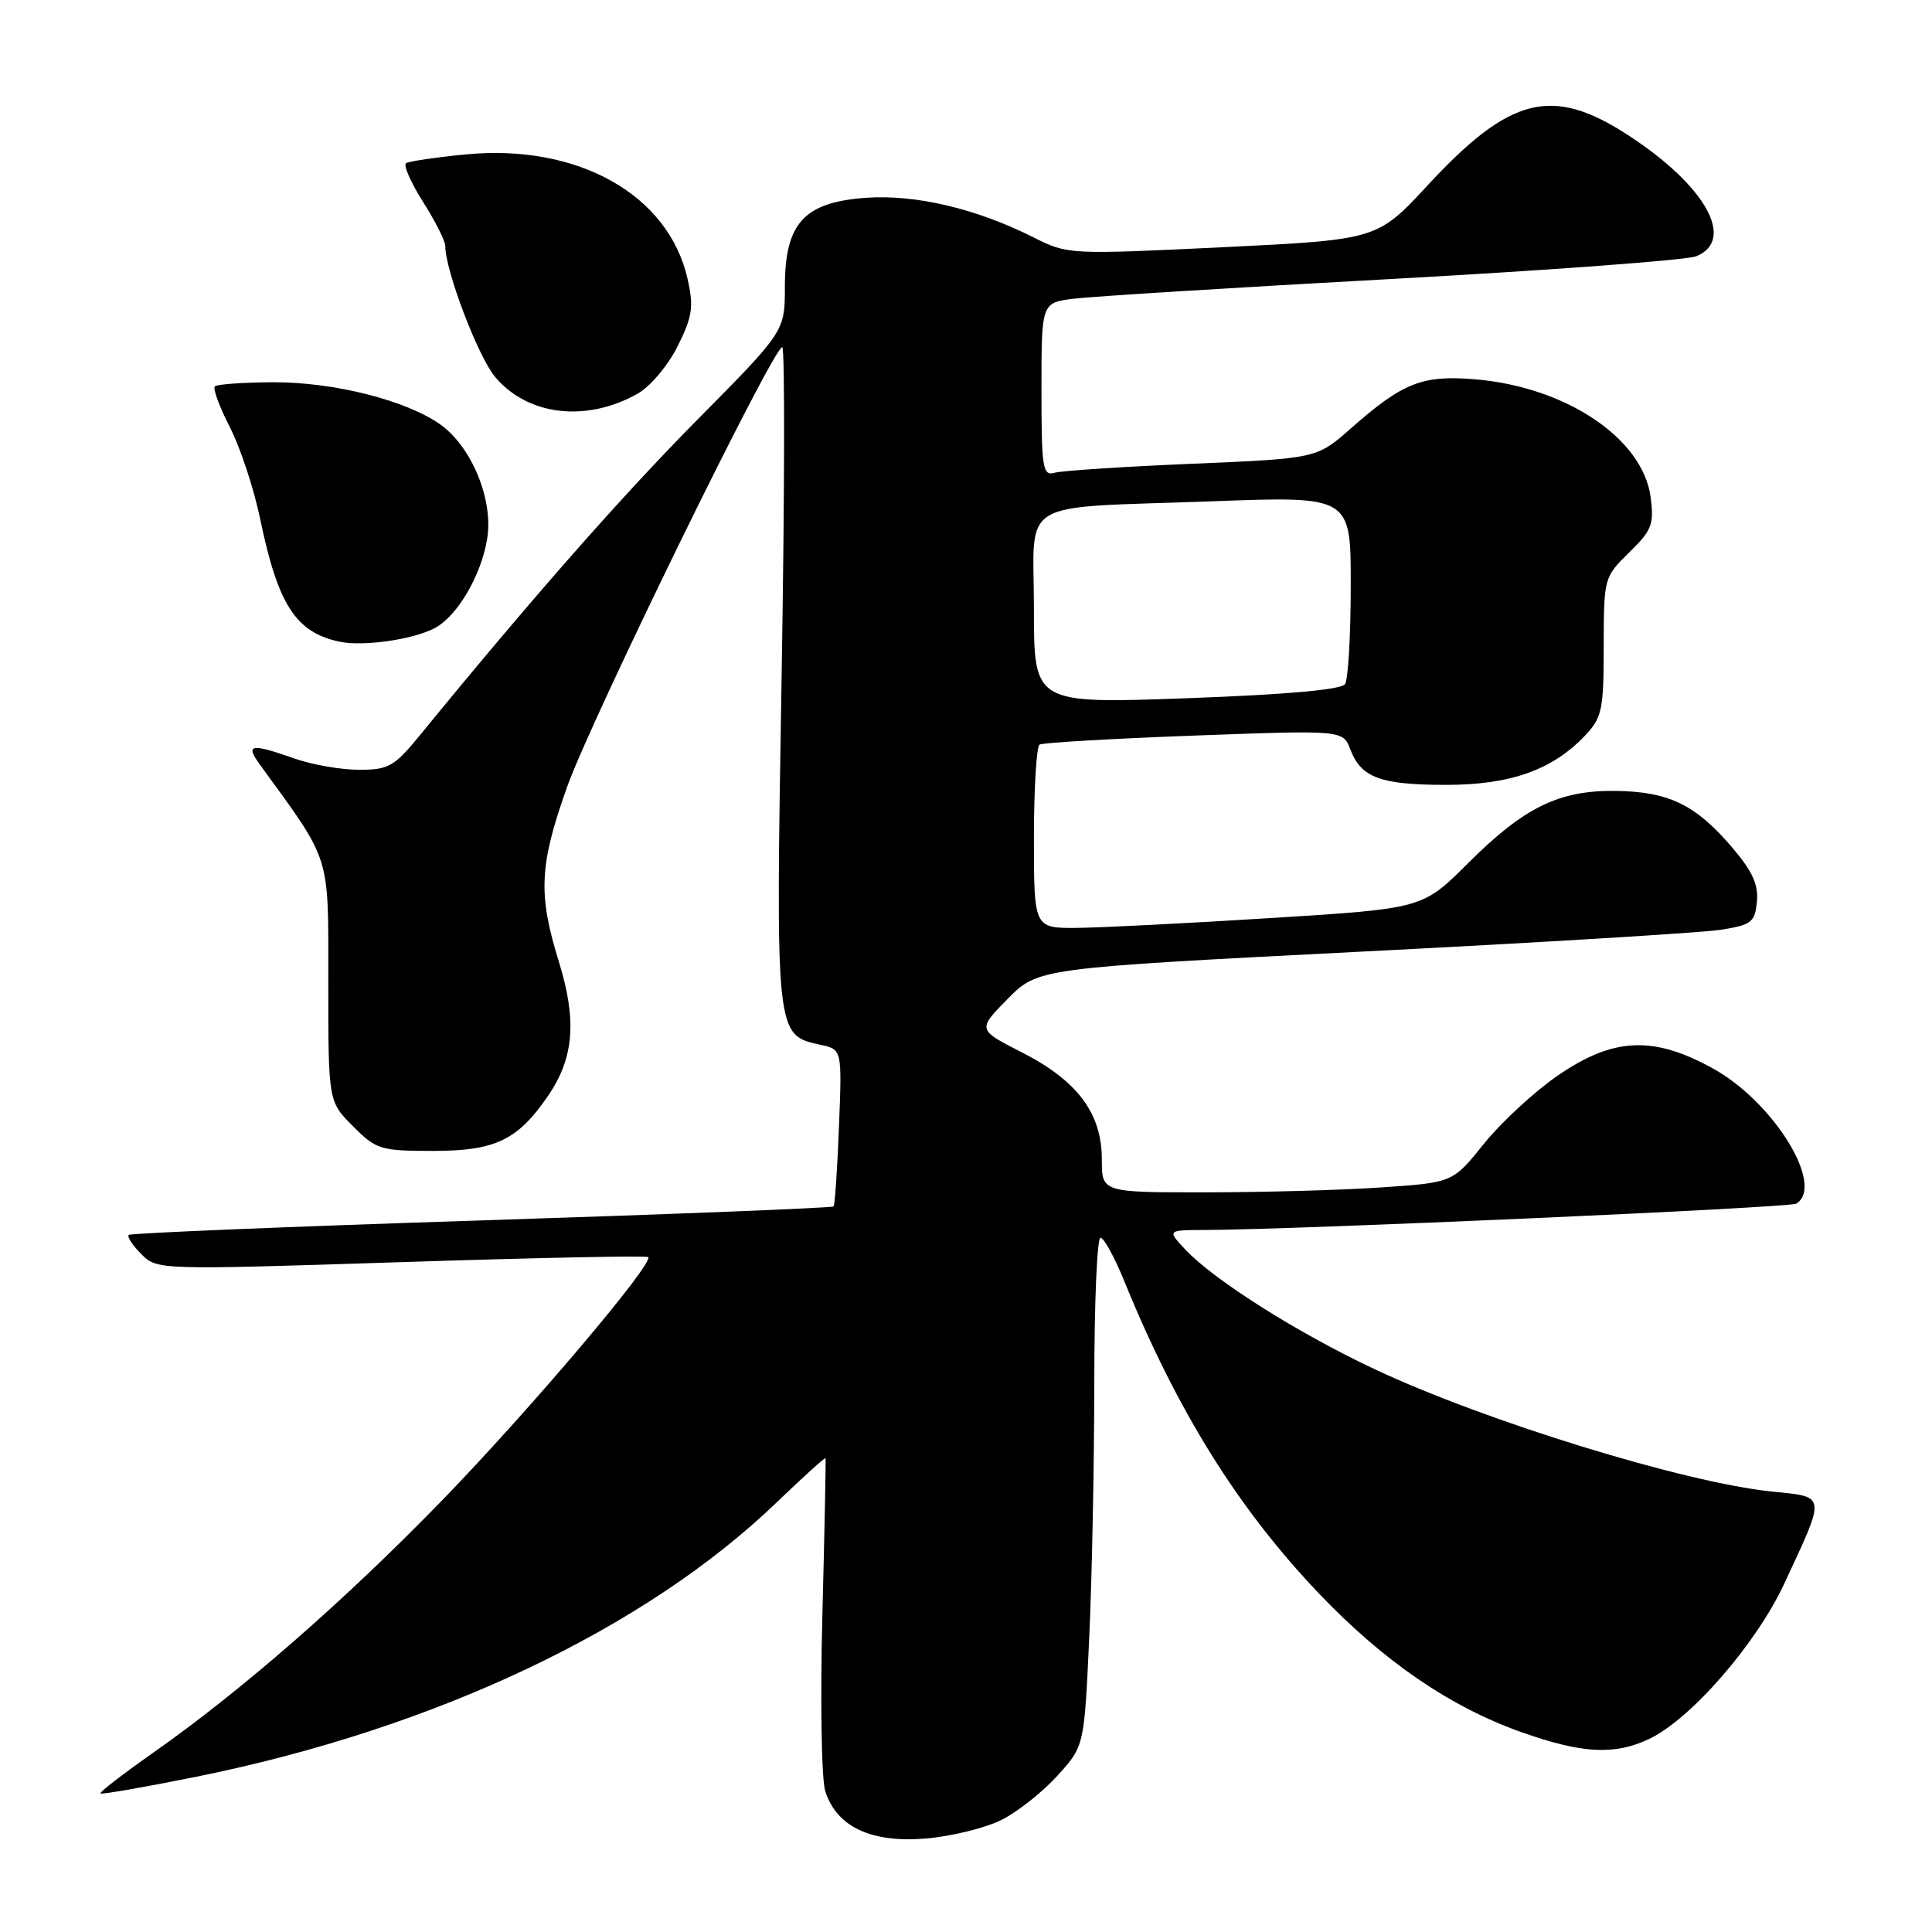 <?xml version="1.0" encoding="UTF-8" standalone="no"?>
<!DOCTYPE svg PUBLIC "-//W3C//DTD SVG 1.1//EN" "http://www.w3.org/Graphics/SVG/1.1/DTD/svg11.dtd" >
<svg xmlns="http://www.w3.org/2000/svg" xmlns:xlink="http://www.w3.org/1999/xlink" version="1.1" viewBox="0 0 256 256">
 <g >
 <path fill="currentColor"
d=" M 132.78 241.11 C 134.90 240.03 138.22 237.39 140.15 235.25 C 143.67 231.36 143.67 231.36 144.33 216.93 C 144.70 208.99 144.99 193.84 145.00 183.25 C 145.00 172.66 145.37 164.00 145.82 164.00 C 146.26 164.00 147.69 166.59 148.97 169.75 C 155.99 186.98 164.06 199.92 174.79 211.17 C 183.39 220.18 192.21 226.21 201.68 229.55 C 209.67 232.37 213.95 232.59 218.52 230.42 C 224.04 227.80 232.72 217.82 236.45 209.79 C 241.99 197.87 242.06 198.38 234.73 197.63 C 223.21 196.45 196.84 188.33 182.18 181.44 C 171.97 176.64 160.87 169.63 157.08 165.59 C 154.65 163.00 154.65 163.00 159.58 162.98 C 171.87 162.94 237.15 160.03 238.02 159.49 C 241.84 157.13 235.08 146.11 227.08 141.64 C 219.14 137.21 213.80 137.43 206.42 142.51 C 203.31 144.65 198.91 148.72 196.63 151.55 C 192.50 156.70 192.50 156.70 183.00 157.34 C 177.78 157.70 167.31 157.99 159.75 157.99 C 146.00 158.00 146.00 158.00 146.00 153.65 C 146.00 147.54 142.79 143.22 135.47 139.48 C 129.50 136.44 129.50 136.44 133.52 132.36 C 137.55 128.28 137.55 128.28 180.52 126.09 C 204.16 124.89 225.53 123.59 228.00 123.20 C 232.09 122.56 232.53 122.21 232.80 119.48 C 233.02 117.21 232.20 115.42 229.45 112.21 C 224.66 106.62 221.11 104.90 214.13 104.80 C 206.57 104.70 201.98 106.94 194.50 114.40 C 188.50 120.39 188.50 120.39 168.50 121.64 C 157.50 122.33 145.91 122.92 142.75 122.95 C 137.00 123.00 137.00 123.00 137.00 111.06 C 137.00 104.49 137.34 98.91 137.75 98.66 C 138.16 98.41 147.38 97.87 158.22 97.47 C 177.95 96.74 177.95 96.74 178.93 99.31 C 180.35 103.05 182.93 104.00 191.62 104.00 C 200.18 104.00 205.77 102.00 210.08 97.41 C 212.28 95.08 212.50 93.99 212.50 85.67 C 212.51 76.58 212.54 76.47 215.88 73.20 C 218.90 70.25 219.19 69.48 218.71 65.84 C 217.66 58.07 207.49 51.26 195.44 50.26 C 188.45 49.68 185.89 50.69 178.99 56.77 C 174.48 60.75 174.48 60.75 157.99 61.45 C 148.92 61.83 140.71 62.37 139.75 62.64 C 138.16 63.09 138.00 62.11 138.00 51.63 C 138.00 40.12 138.00 40.12 142.25 39.58 C 144.59 39.29 163.60 38.10 184.50 36.96 C 205.40 35.81 223.51 34.46 224.75 33.96 C 230.07 31.80 225.94 24.50 215.61 17.83 C 205.64 11.38 200.06 12.80 189.21 24.51 C 182.50 31.76 182.50 31.76 162.00 32.76 C 141.67 33.74 141.46 33.73 136.96 31.46 C 129.35 27.63 121.32 25.74 114.71 26.21 C 106.52 26.81 104.00 29.58 104.00 38.01 C 104.00 43.90 104.00 43.90 92.36 55.66 C 82.33 65.80 70.40 79.36 55.70 97.35 C 52.24 101.58 51.51 102.00 47.58 102.00 C 45.20 102.00 41.34 101.33 39.00 100.50 C 33.26 98.48 32.47 98.60 34.39 101.25 C 43.98 114.44 43.50 112.91 43.50 130.14 C 43.50 145.95 43.50 145.95 46.77 149.23 C 49.87 152.34 50.41 152.50 57.45 152.50 C 65.66 152.50 68.63 151.06 72.67 145.13 C 76.05 140.16 76.45 135.19 74.07 127.49 C 71.28 118.47 71.45 114.71 75.11 104.36 C 78.23 95.51 102.45 46.00 103.65 46.00 C 104.01 46.00 103.97 65.60 103.57 89.56 C 102.77 137.49 102.74 137.12 108.75 138.45 C 111.57 139.06 111.57 139.06 111.17 149.28 C 110.95 154.90 110.63 159.66 110.45 159.86 C 110.27 160.05 89.28 160.89 63.81 161.71 C 38.34 162.53 17.30 163.40 17.06 163.63 C 16.81 163.86 17.56 165.01 18.72 166.17 C 20.83 168.28 20.91 168.28 53.17 167.24 C 70.95 166.66 85.68 166.36 85.89 166.57 C 86.70 167.36 70.09 186.95 58.52 198.87 C 45.64 212.12 31.93 224.09 20.26 232.27 C 16.28 235.07 13.15 237.48 13.31 237.64 C 13.47 237.80 19.20 236.80 26.05 235.42 C 57.65 229.03 85.51 215.85 102.98 199.01 C 106.45 195.68 109.33 193.07 109.39 193.22 C 109.45 193.38 109.26 202.72 108.97 214.00 C 108.68 225.28 108.85 235.78 109.35 237.34 C 110.87 242.08 115.43 244.22 122.71 243.61 C 126.12 243.32 130.65 242.20 132.78 241.11 Z  M 57.66 83.20 C 60.65 81.57 63.79 76.19 64.56 71.34 C 65.38 66.21 62.50 59.20 58.35 56.25 C 53.85 53.05 44.29 50.63 36.24 50.65 C 32.25 50.67 28.76 50.91 28.47 51.20 C 28.18 51.48 29.08 53.92 30.46 56.61 C 31.84 59.30 33.65 64.78 34.48 68.79 C 36.83 80.15 39.20 83.80 45.00 85.03 C 48.15 85.70 54.83 84.73 57.66 83.20 Z  M 84.50 52.16 C 86.16 51.22 88.52 48.42 89.79 45.88 C 91.75 41.94 91.94 40.67 91.11 36.97 C 88.59 25.76 76.51 19.00 61.62 20.47 C 57.73 20.85 54.21 21.37 53.81 21.62 C 53.41 21.86 54.42 24.16 56.04 26.73 C 57.67 29.29 59.00 31.93 59.00 32.59 C 59.00 35.84 63.35 47.27 65.61 49.95 C 69.93 55.09 77.69 56.00 84.50 52.16 Z  M 137.00 80.71 C 137.00 65.79 134.34 67.39 160.75 66.42 C 179.00 65.74 179.00 65.74 178.98 77.62 C 178.98 84.16 178.64 90.01 178.23 90.64 C 177.75 91.39 170.58 92.03 157.25 92.52 C 137.00 93.25 137.00 93.25 137.00 80.71 Z "/>
</g>
</svg>